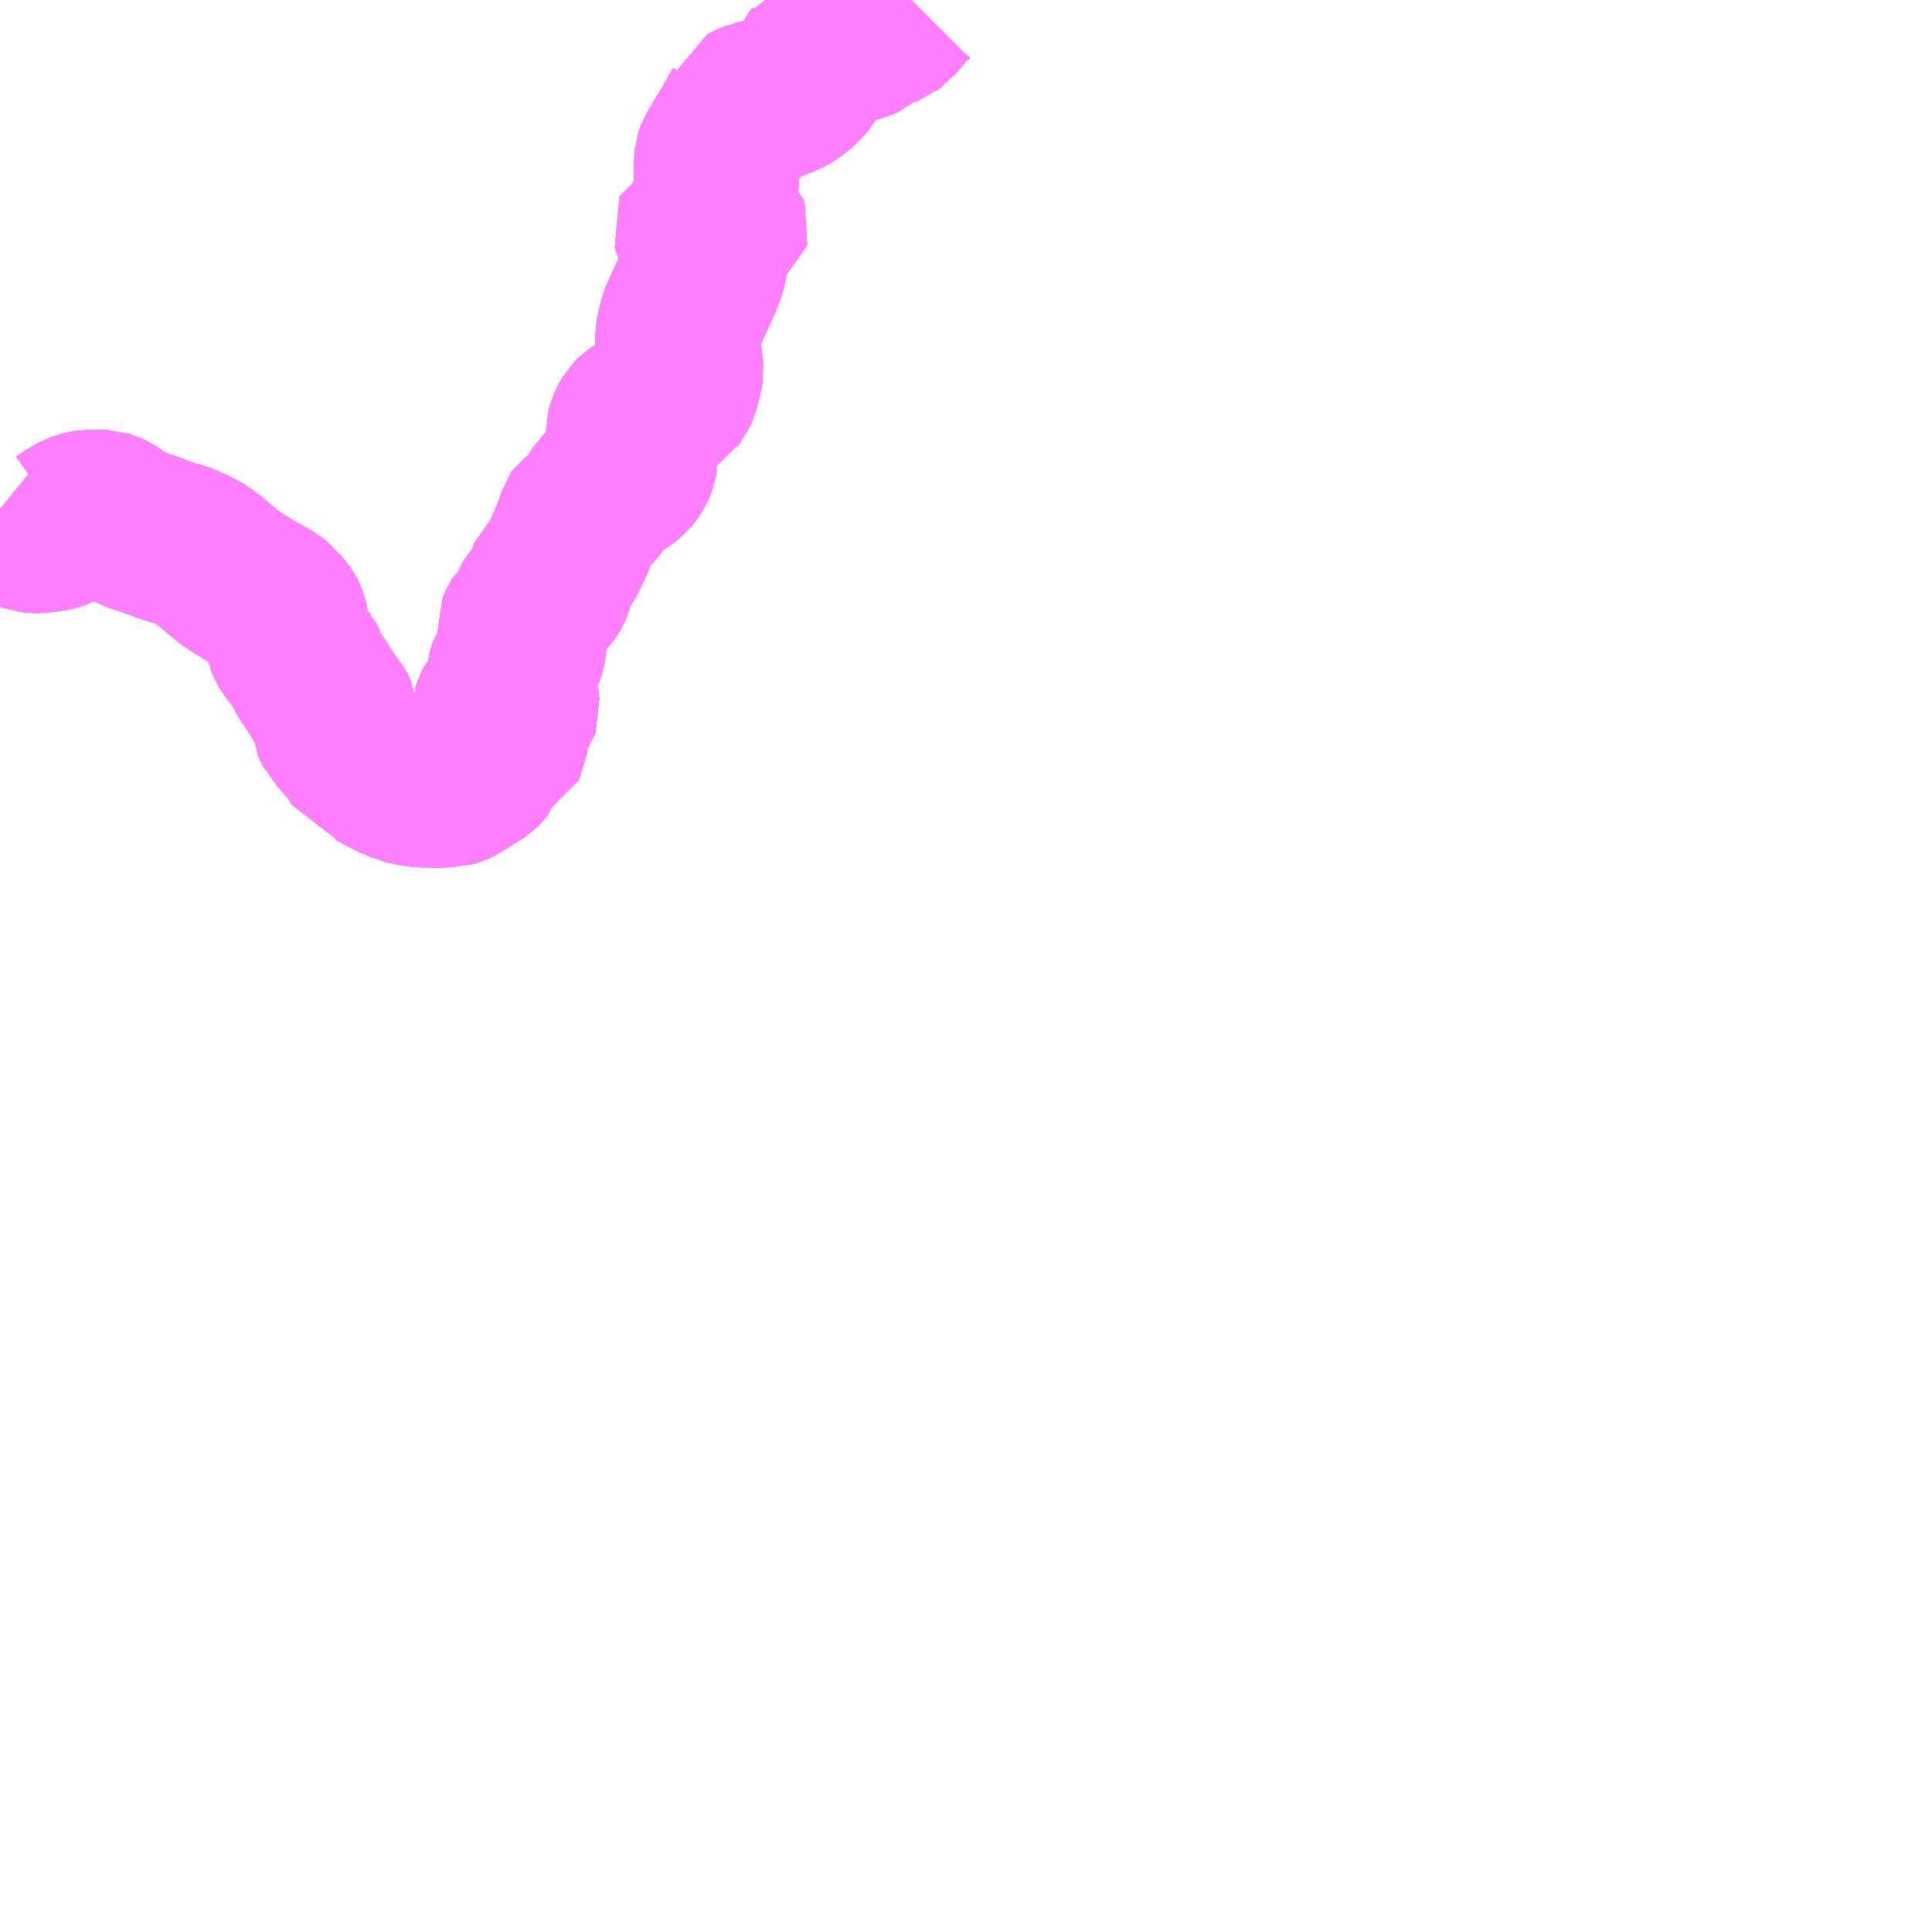 <?xml version="1.0" encoding="UTF-8"?>
<svg  xmlns="http://www.w3.org/2000/svg" xmlns:xlink="http://www.w3.org/1999/xlink" xmlns:go="http://purl.org/svgmap/profile" property="N07_001,N07_002,N07_003,N07_004,N07_005,N07_006,N07_007" viewBox="14299.805 -4385.742 8.789 8.789" go:dataArea="14299.8046875 -4385.7421875 8.7890625 8.7890625" >
<globalCoordinateSystem srsName="http://purl.org/crs/84" transform="matrix(100.0,0.0,0.0,-100.0,0.0,0.0)" />
<defs>
 <g id="p0" >
  <circle cx="0.0" cy="0.0" r="3" stroke="green" stroke-width="0.75" vector-effect="non-scaling-stroke" />
 </g>
</defs>
<g fill="none" fill-rule="evenodd" stroke="#FF00FF" stroke-width="0.75" opacity="0.5" vector-effect="non-scaling-stroke" stroke-linejoin="bevel" >
<path content="1,北海道中央バス（株）,イーグルライナー,2.0,2.0,2.0," xlink:title="1" d="M14299.805,-4383.425L14299.821,-4383.412L14299.858,-4383.383L14299.875,-4383.369L14299.896,-4383.353L14299.907,-4383.346L14299.918,-4383.341L14299.932,-4383.335L14299.941,-4383.332L14299.944,-4383.331L14299.947,-4383.33L14299.956,-4383.329L14299.966,-4383.328L14299.981,-4383.328L14300.005,-4383.331L14300.028,-4383.334L14300.037,-4383.335L14300.051,-4383.338L14300.065,-4383.342L14300.087,-4383.353L14300.094,-4383.357L14300.104,-4383.364L14300.139,-4383.387L14300.16,-4383.398L14300.181,-4383.406L14300.193,-4383.409L14300.202,-4383.41L14300.211,-4383.412L14300.229,-4383.412L14300.26,-4383.413L14300.272,-4383.412L14300.277,-4383.412L14300.28,-4383.411L14300.29,-4383.408L14300.3,-4383.403L14300.303,-4383.401L14300.306,-4383.4L14300.311,-4383.397L14300.318,-4383.393L14300.338,-4383.379L14300.355,-4383.366L14300.369,-4383.358L14300.394,-4383.346L14300.415,-4383.335L14300.442,-4383.325L14300.461,-4383.319L14300.484,-4383.312L14300.564,-4383.282L14300.629,-4383.262L14300.653,-4383.253L14300.664,-4383.249L14300.684,-4383.238L14300.704,-4383.229L14300.718,-4383.22L14300.749,-4383.199L14300.768,-4383.183L14300.806,-4383.151L14300.851,-4383.114L14300.864,-4383.104L14300.964,-4383.042L14301.011,-4383.017L14301.029,-4383.006L14301.041,-4382.999L14301.051,-4382.991L14301.058,-4382.985L14301.065,-4382.976L14301.086,-4382.953L14301.094,-4382.942L14301.1,-4382.931L14301.103,-4382.925L14301.105,-4382.917L14301.108,-4382.898L14301.11,-4382.882L14301.111,-4382.858L14301.111,-4382.845L14301.112,-4382.838L14301.113,-4382.835L14301.113,-4382.832L14301.115,-4382.827L14301.123,-4382.809L14301.131,-4382.795L14301.137,-4382.788L14301.169,-4382.748L14301.182,-4382.734L14301.187,-4382.727L14301.189,-4382.725L14301.194,-4382.716L14301.196,-4382.708L14301.197,-4382.704L14301.198,-4382.697L14301.199,-4382.694L14301.201,-4382.689L14301.225,-4382.653L14301.26,-4382.6L14301.294,-4382.545L14301.305,-4382.531L14301.322,-4382.511L14301.324,-4382.508L14301.325,-4382.506L14301.328,-4382.499L14301.329,-4382.491L14301.329,-4382.48L14301.327,-4382.451L14301.328,-4382.443L14301.33,-4382.438L14301.332,-4382.433L14301.335,-4382.427L14301.337,-4382.425L14301.339,-4382.423L14301.359,-4382.401L14301.373,-4382.385L14301.414,-4382.338L14301.424,-4382.324L14301.436,-4382.305L14301.456,-4382.271L14301.47,-4382.267L14301.489,-4382.261L14301.499,-4382.257L14301.519,-4382.247L14301.578,-4382.215L14301.618,-4382.197L14301.635,-4382.191L14301.648,-4382.186L14301.665,-4382.181L14301.692,-4382.175L14301.71,-4382.173L14301.721,-4382.172L14301.789,-4382.17L14301.838,-4382.172L14301.855,-4382.173L14301.858,-4382.173L14301.861,-4382.173L14301.868,-4382.175L14301.872,-4382.177L14301.881,-4382.181L14301.93,-4382.213L14301.982,-4382.245L14301.988,-4382.249L14301.991,-4382.252L14301.994,-4382.255L14301.997,-4382.259L14301.998,-4382.262L14301.999,-4382.264L14302.002,-4382.272L14302.006,-4382.302L14302.008,-4382.31L14302.012,-4382.318L14302.017,-4382.325L14302.032,-4382.336L14302.047,-4382.342L14302.071,-4382.349L14302.095,-4382.356L14302.101,-4382.359L14302.104,-4382.365L14302.105,-4382.373L14302.104,-4382.394L14302.103,-4382.4L14302.1,-4382.406L14302.089,-4382.434L14302.061,-4382.485L14302.055,-4382.501L14302.055,-4382.51L14302.058,-4382.52L14302.065,-4382.533L14302.07,-4382.538L14302.079,-4382.539L14302.087,-4382.536L14302.094,-4382.532L14302.1,-4382.527L14302.109,-4382.516L14302.117,-4382.507L14302.122,-4382.504L14302.135,-4382.504L14302.143,-4382.506L14302.148,-4382.509L14302.155,-4382.518L14302.158,-4382.527L14302.157,-4382.537L14302.155,-4382.55L14302.146,-4382.587L14302.145,-4382.595L14302.15,-4382.605L14302.155,-4382.614L14302.154,-4382.623L14302.146,-4382.635L14302.14,-4382.641L14302.133,-4382.649L14302.128,-4382.658L14302.125,-4382.665L14302.123,-4382.672L14302.124,-4382.683L14302.126,-4382.692L14302.129,-4382.701L14302.149,-4382.729L14302.164,-4382.744L14302.169,-4382.751L14302.173,-4382.757L14302.18,-4382.771L14302.183,-4382.78L14302.186,-4382.792L14302.188,-4382.804L14302.189,-4382.814L14302.189,-4382.822L14302.188,-4382.829L14302.184,-4382.836L14302.18,-4382.843L14302.175,-4382.849L14302.162,-4382.862L14302.161,-4382.87L14302.175,-4382.901L14302.18,-4382.909L14302.189,-4382.918L14302.207,-4382.928L14302.212,-4382.933L14302.22,-4382.943L14302.221,-4382.95L14302.221,-4382.958L14302.222,-4382.97L14302.224,-4382.978L14302.237,-4383L14302.243,-4383.007L14302.255,-4383.016L14302.271,-4383.026L14302.276,-4383.03L14302.278,-4383.033L14302.28,-4383.035L14302.287,-4383.042L14302.293,-4383.049L14302.3,-4383.059L14302.304,-4383.066L14302.307,-4383.073L14302.309,-4383.08L14302.31,-4383.088L14302.309,-4383.102L14302.309,-4383.114L14302.313,-4383.14L14302.314,-4383.143L14302.317,-4383.152L14302.347,-4383.175L14302.354,-4383.181L14302.356,-4383.184L14302.361,-4383.19L14302.376,-4383.219L14302.402,-4383.274L14302.43,-4383.348L14302.442,-4383.385L14302.444,-4383.388L14302.446,-4383.391L14302.452,-4383.395L14302.478,-4383.415L14302.495,-4383.431L14302.502,-4383.438L14302.513,-4383.453L14302.531,-4383.481L14302.543,-4383.499L14302.548,-4383.504L14302.555,-4383.512L14302.569,-4383.524L14302.585,-4383.535L14302.608,-4383.548L14302.617,-4383.554L14302.64,-4383.569L14302.65,-4383.576L14302.652,-4383.578L14302.66,-4383.584L14302.668,-4383.594L14302.675,-4383.605L14302.683,-4383.618L14302.688,-4383.629L14302.692,-4383.639L14302.693,-4383.645L14302.694,-4383.652L14302.692,-4383.659L14302.688,-4383.666L14302.685,-4383.676L14302.678,-4383.7L14302.672,-4383.722L14302.668,-4383.744L14302.665,-4383.759L14302.665,-4383.769L14302.665,-4383.776L14302.665,-4383.787L14302.666,-4383.791L14302.668,-4383.798L14302.682,-4383.827L14302.686,-4383.834L14302.692,-4383.84L14302.697,-4383.845L14302.7,-4383.847L14302.708,-4383.853L14302.729,-4383.866L14302.836,-4383.925L14302.849,-4383.932L14302.856,-4383.936L14302.862,-4383.94L14302.865,-4383.942L14302.867,-4383.945L14302.871,-4383.95L14302.875,-4383.955L14302.878,-4383.962L14302.88,-4383.969L14302.882,-4383.976L14302.894,-4384.014L14302.898,-4384.032L14302.9,-4384.042L14302.902,-4384.057L14302.901,-4384.072L14302.9,-4384.09L14302.894,-4384.124L14302.888,-4384.158L14302.888,-4384.178L14302.888,-4384.194L14302.889,-4384.21L14302.89,-4384.223L14302.892,-4384.235L14302.895,-4384.248L14302.906,-4384.29L14302.91,-4384.3L14302.914,-4384.309L14302.944,-4384.375L14302.956,-4384.4L14302.993,-4384.483L14302.997,-4384.494L14303.001,-4384.505L14303.005,-4384.517L14303.009,-4384.531L14303.013,-4384.552L14303.014,-4384.572L14303.013,-4384.586L14303.012,-4384.598L14303.01,-4384.61L14303.008,-4384.622L14303.005,-4384.632L14303.001,-4384.641L14302.994,-4384.652L14302.984,-4384.665L14302.974,-4384.681L14302.97,-4384.688L14302.968,-4384.697L14302.971,-4384.704L14302.978,-4384.707L14302.987,-4384.708L14302.994,-4384.707L14303.031,-4384.697L14303.049,-4384.694L14303.063,-4384.692L14303.076,-4384.691L14303.087,-4384.692L14303.096,-4384.693L14303.103,-4384.695L14303.108,-4384.698L14303.109,-4384.703L14303.108,-4384.706L14303.105,-4384.709L14303.082,-4384.737L14303.077,-4384.744L14303.074,-4384.753L14303.076,-4384.773L14303.063,-4384.801L14303.059,-4384.818L14303.057,-4384.836L14303.057,-4384.853L14303.062,-4384.894L14303.064,-4384.909L14303.065,-4384.983L14303.065,-4385.013L14303.066,-4385.024L14303.069,-4385.033L14303.072,-4385.041L14303.139,-4385.152L14303.183,-4385.23L14303.184,-4385.232L14303.185,-4385.235L14303.188,-4385.24L14303.191,-4385.25L14303.199,-4385.254L14303.226,-4385.268L14303.242,-4385.275L14303.249,-4385.276L14303.256,-4385.278L14303.286,-4385.282L14303.296,-4385.284L14303.304,-4385.286L14303.359,-4385.307L14303.371,-4385.312L14303.381,-4385.317L14303.391,-4385.322L14303.398,-4385.326L14303.423,-4385.344L14303.436,-4385.356L14303.445,-4385.364L14303.454,-4385.374L14303.465,-4385.388L14303.502,-4385.438L14303.516,-4385.467L14303.52,-4385.472L14303.522,-4385.475L14303.525,-4385.476L14303.532,-4385.481L14303.563,-4385.498L14303.592,-4385.513L14303.644,-4385.543L14303.651,-4385.547L14303.658,-4385.55L14303.66,-4385.551L14303.663,-4385.552L14303.682,-4385.556L14303.71,-4385.563L14303.721,-4385.568L14303.729,-4385.572L14303.734,-4385.576L14303.736,-4385.578L14303.738,-4385.58L14303.76,-4385.611L14303.767,-4385.617L14303.781,-4385.62L14303.805,-4385.623L14303.841,-4385.632L14303.849,-4385.635L14303.854,-4385.639L14303.86,-4385.643L14303.863,-4385.645L14303.87,-4385.654L14303.886,-4385.671L14303.916,-4385.709L14303.922,-4385.715L14303.927,-4385.721L14303.934,-4385.728L14303.942,-4385.734L14303.947,-4385.738L14303.95,-4385.739L14303.952,-4385.741L14303.955,-4385.742"/>
<path content="1,北海道中央バス（株）,高速えんがる号,4.0,4.0,4.0," xlink:title="1" d="M14303.955,-4385.742L14303.952,-4385.741L14303.95,-4385.739L14303.947,-4385.738L14303.942,-4385.734L14303.934,-4385.728L14303.927,-4385.721L14303.922,-4385.715L14303.916,-4385.709L14303.886,-4385.671L14303.87,-4385.654L14303.863,-4385.645L14303.86,-4385.643L14303.854,-4385.639L14303.849,-4385.635L14303.841,-4385.632L14303.805,-4385.623L14303.781,-4385.62L14303.767,-4385.617L14303.76,-4385.611L14303.738,-4385.58L14303.736,-4385.578L14303.734,-4385.576L14303.729,-4385.572L14303.721,-4385.568L14303.71,-4385.563L14303.682,-4385.556L14303.663,-4385.552L14303.66,-4385.551L14303.658,-4385.55L14303.651,-4385.547L14303.644,-4385.543L14303.592,-4385.513L14303.563,-4385.498L14303.532,-4385.481L14303.525,-4385.476L14303.522,-4385.475L14303.52,-4385.472L14303.516,-4385.467L14303.502,-4385.438L14303.465,-4385.388L14303.454,-4385.374L14303.445,-4385.364L14303.436,-4385.356L14303.423,-4385.344L14303.398,-4385.326L14303.391,-4385.322L14303.381,-4385.317L14303.371,-4385.312L14303.359,-4385.307L14303.304,-4385.286L14303.296,-4385.284L14303.286,-4385.282L14303.256,-4385.278L14303.249,-4385.276L14303.242,-4385.275L14303.226,-4385.268L14303.199,-4385.254L14303.191,-4385.25L14303.188,-4385.24L14303.185,-4385.235L14303.184,-4385.232L14303.183,-4385.23L14303.139,-4385.152L14303.072,-4385.041L14303.069,-4385.033L14303.066,-4385.024L14303.065,-4385.013L14303.065,-4384.983L14303.064,-4384.909L14303.062,-4384.894L14303.057,-4384.853L14303.057,-4384.836L14303.059,-4384.818L14303.063,-4384.801L14303.076,-4384.773L14303.074,-4384.753L14303.077,-4384.744L14303.082,-4384.737L14303.105,-4384.709L14303.108,-4384.706L14303.109,-4384.703L14303.108,-4384.698L14303.103,-4384.695L14303.096,-4384.693L14303.087,-4384.692L14303.076,-4384.691L14303.063,-4384.692L14303.049,-4384.694L14303.031,-4384.697L14302.994,-4384.707L14302.987,-4384.708L14302.978,-4384.707L14302.971,-4384.704L14302.968,-4384.697L14302.97,-4384.688L14302.974,-4384.681L14302.984,-4384.665L14302.994,-4384.652L14303.001,-4384.641L14303.005,-4384.632L14303.008,-4384.622L14303.01,-4384.61L14303.012,-4384.598L14303.013,-4384.586L14303.014,-4384.572L14303.013,-4384.552L14303.009,-4384.531L14303.005,-4384.517L14303.001,-4384.505L14302.997,-4384.494L14302.993,-4384.483L14302.956,-4384.4L14302.944,-4384.375L14302.914,-4384.309L14302.91,-4384.3L14302.906,-4384.29L14302.895,-4384.248L14302.892,-4384.235L14302.89,-4384.223L14302.889,-4384.21L14302.888,-4384.194L14302.888,-4384.178L14302.888,-4384.158L14302.894,-4384.124L14302.9,-4384.09L14302.901,-4384.072L14302.902,-4384.057L14302.9,-4384.042L14302.898,-4384.032L14302.894,-4384.014L14302.882,-4383.976L14302.88,-4383.969L14302.878,-4383.962L14302.875,-4383.955L14302.871,-4383.95L14302.867,-4383.945L14302.865,-4383.942L14302.862,-4383.94L14302.856,-4383.936L14302.849,-4383.932L14302.836,-4383.925L14302.729,-4383.866L14302.708,-4383.853L14302.7,-4383.847L14302.697,-4383.845L14302.692,-4383.84L14302.686,-4383.834L14302.682,-4383.827L14302.668,-4383.798L14302.666,-4383.791L14302.665,-4383.787L14302.665,-4383.776L14302.665,-4383.769L14302.665,-4383.759L14302.668,-4383.744L14302.672,-4383.722L14302.678,-4383.7L14302.685,-4383.676L14302.688,-4383.666L14302.692,-4383.659L14302.694,-4383.652L14302.693,-4383.645L14302.692,-4383.639L14302.688,-4383.629L14302.683,-4383.618L14302.675,-4383.605L14302.668,-4383.594L14302.66,-4383.584L14302.652,-4383.578L14302.65,-4383.576L14302.64,-4383.569L14302.617,-4383.554L14302.608,-4383.548L14302.585,-4383.535L14302.569,-4383.524L14302.555,-4383.512L14302.548,-4383.504L14302.543,-4383.499L14302.531,-4383.481L14302.513,-4383.453L14302.502,-4383.438L14302.495,-4383.431L14302.478,-4383.415L14302.452,-4383.395L14302.446,-4383.391L14302.444,-4383.388L14302.442,-4383.385L14302.43,-4383.348L14302.402,-4383.274L14302.376,-4383.219L14302.361,-4383.19L14302.356,-4383.184L14302.354,-4383.181L14302.347,-4383.175L14302.317,-4383.152L14302.314,-4383.143L14302.313,-4383.14L14302.309,-4383.114L14302.309,-4383.102L14302.31,-4383.088L14302.309,-4383.08L14302.307,-4383.073L14302.304,-4383.066L14302.3,-4383.059L14302.293,-4383.049L14302.287,-4383.042L14302.28,-4383.035L14302.278,-4383.033L14302.276,-4383.03L14302.271,-4383.026L14302.255,-4383.016L14302.243,-4383.007L14302.237,-4383L14302.224,-4382.978L14302.222,-4382.97L14302.221,-4382.958L14302.221,-4382.95L14302.22,-4382.943L14302.212,-4382.933L14302.207,-4382.928L14302.189,-4382.918L14302.18,-4382.909L14302.175,-4382.901L14302.161,-4382.87L14302.162,-4382.862L14302.175,-4382.849L14302.18,-4382.843L14302.184,-4382.836L14302.188,-4382.829L14302.189,-4382.822L14302.189,-4382.814L14302.188,-4382.804L14302.186,-4382.792L14302.183,-4382.78L14302.18,-4382.771L14302.173,-4382.757L14302.169,-4382.751L14302.164,-4382.744L14302.149,-4382.729L14302.129,-4382.701L14302.126,-4382.692L14302.124,-4382.683L14302.123,-4382.672L14302.125,-4382.665L14302.128,-4382.658L14302.133,-4382.649L14302.14,-4382.641L14302.146,-4382.635L14302.154,-4382.623L14302.155,-4382.614L14302.15,-4382.605L14302.145,-4382.595L14302.146,-4382.587L14302.155,-4382.55L14302.157,-4382.537L14302.158,-4382.527L14302.155,-4382.518L14302.148,-4382.509L14302.143,-4382.506L14302.135,-4382.504L14302.122,-4382.504L14302.117,-4382.507L14302.109,-4382.516L14302.1,-4382.527L14302.094,-4382.532L14302.087,-4382.536L14302.079,-4382.539L14302.07,-4382.538L14302.065,-4382.533L14302.058,-4382.52L14302.055,-4382.51L14302.055,-4382.501L14302.061,-4382.485L14302.089,-4382.434L14302.1,-4382.406L14302.103,-4382.4L14302.104,-4382.394L14302.105,-4382.373L14302.104,-4382.365L14302.101,-4382.359L14302.095,-4382.356L14302.071,-4382.349L14302.047,-4382.342L14302.032,-4382.336L14302.017,-4382.325L14302.012,-4382.318L14302.008,-4382.31L14302.006,-4382.302L14302.002,-4382.272L14301.999,-4382.264L14301.998,-4382.262L14301.997,-4382.259L14301.994,-4382.255L14301.991,-4382.252L14301.988,-4382.249L14301.982,-4382.245L14301.93,-4382.213L14301.881,-4382.181L14301.872,-4382.177L14301.868,-4382.175L14301.861,-4382.173L14301.858,-4382.173L14301.855,-4382.173L14301.838,-4382.172L14301.789,-4382.17L14301.721,-4382.172L14301.71,-4382.173L14301.692,-4382.175L14301.665,-4382.181L14301.648,-4382.186L14301.635,-4382.191L14301.618,-4382.197L14301.578,-4382.215L14301.519,-4382.247L14301.499,-4382.257L14301.489,-4382.261L14301.47,-4382.267L14301.456,-4382.271L14301.436,-4382.305L14301.424,-4382.324L14301.414,-4382.338L14301.373,-4382.385L14301.359,-4382.401L14301.339,-4382.423L14301.337,-4382.425L14301.335,-4382.427L14301.332,-4382.433L14301.33,-4382.438L14301.328,-4382.443L14301.327,-4382.451L14301.329,-4382.48L14301.329,-4382.491L14301.328,-4382.499L14301.325,-4382.506L14301.324,-4382.508L14301.322,-4382.511L14301.305,-4382.531L14301.294,-4382.545L14301.26,-4382.6L14301.225,-4382.653L14301.201,-4382.689L14301.199,-4382.694L14301.198,-4382.697L14301.197,-4382.704L14301.196,-4382.708L14301.194,-4382.716L14301.189,-4382.725L14301.187,-4382.727L14301.182,-4382.734L14301.169,-4382.748L14301.137,-4382.788L14301.131,-4382.795L14301.123,-4382.809L14301.115,-4382.827L14301.113,-4382.832L14301.113,-4382.835L14301.112,-4382.838L14301.111,-4382.845L14301.111,-4382.858L14301.11,-4382.882L14301.108,-4382.898L14301.105,-4382.917L14301.103,-4382.925L14301.1,-4382.931L14301.094,-4382.942L14301.086,-4382.953L14301.065,-4382.976L14301.058,-4382.985L14301.051,-4382.991L14301.041,-4382.999L14301.029,-4383.006L14301.011,-4383.017L14300.964,-4383.042L14300.864,-4383.104L14300.851,-4383.114L14300.806,-4383.151L14300.768,-4383.183L14300.749,-4383.199L14300.718,-4383.22L14300.704,-4383.229L14300.684,-4383.238L14300.664,-4383.249L14300.653,-4383.253L14300.629,-4383.262L14300.564,-4383.282L14300.484,-4383.312L14300.461,-4383.319L14300.442,-4383.325L14300.415,-4383.335L14300.394,-4383.346L14300.369,-4383.358L14300.355,-4383.366L14300.338,-4383.379L14300.318,-4383.393L14300.311,-4383.397L14300.306,-4383.4L14300.303,-4383.401L14300.3,-4383.403L14300.29,-4383.408L14300.28,-4383.411L14300.277,-4383.412L14300.272,-4383.412L14300.26,-4383.413L14300.229,-4383.412L14300.211,-4383.412L14300.202,-4383.41L14300.193,-4383.409L14300.181,-4383.406L14300.16,-4383.398L14300.139,-4383.387L14300.104,-4383.364L14300.094,-4383.357L14300.087,-4383.353L14300.065,-4383.342L14300.051,-4383.338L14300.037,-4383.335L14300.028,-4383.334L14300.005,-4383.331L14299.981,-4383.328L14299.966,-4383.328L14299.956,-4383.329L14299.947,-4383.33L14299.944,-4383.331L14299.941,-4383.332L14299.932,-4383.335L14299.918,-4383.341L14299.907,-4383.346L14299.896,-4383.353L14299.875,-4383.369L14299.858,-4383.383L14299.821,-4383.412L14299.805,-4383.425"/>
<path content="1,北海道北見バス（株）,えんがる号,3.5,3.5,3.5," xlink:title="1" d="M14299.805,-4383.425L14299.821,-4383.412L14299.858,-4383.383L14299.875,-4383.369L14299.896,-4383.353L14299.907,-4383.346L14299.918,-4383.341L14299.932,-4383.335L14299.941,-4383.332L14299.944,-4383.331L14299.947,-4383.33L14299.956,-4383.329L14299.966,-4383.328L14299.981,-4383.328L14300.005,-4383.331L14300.028,-4383.334L14300.037,-4383.335L14300.051,-4383.338L14300.065,-4383.342L14300.087,-4383.353L14300.094,-4383.357L14300.104,-4383.364L14300.139,-4383.387L14300.16,-4383.398L14300.181,-4383.406L14300.193,-4383.409L14300.202,-4383.41L14300.211,-4383.412L14300.229,-4383.412L14300.26,-4383.413L14300.272,-4383.412L14300.277,-4383.412L14300.28,-4383.411L14300.29,-4383.408L14300.3,-4383.403L14300.303,-4383.401L14300.306,-4383.4L14300.311,-4383.397L14300.318,-4383.393L14300.338,-4383.379L14300.355,-4383.366L14300.369,-4383.358L14300.394,-4383.346L14300.415,-4383.335L14300.442,-4383.325L14300.461,-4383.319L14300.484,-4383.312L14300.564,-4383.282L14300.629,-4383.262L14300.653,-4383.253L14300.664,-4383.249L14300.684,-4383.238L14300.704,-4383.229L14300.718,-4383.22L14300.749,-4383.199L14300.768,-4383.183L14300.806,-4383.151L14300.851,-4383.114L14300.864,-4383.104L14300.964,-4383.042L14301.011,-4383.017L14301.029,-4383.006L14301.041,-4382.999L14301.051,-4382.991L14301.058,-4382.985L14301.065,-4382.976L14301.086,-4382.953L14301.094,-4382.942L14301.1,-4382.931L14301.103,-4382.925L14301.105,-4382.917L14301.108,-4382.898L14301.11,-4382.882L14301.111,-4382.858L14301.111,-4382.845L14301.112,-4382.838L14301.113,-4382.835L14301.113,-4382.832L14301.115,-4382.827L14301.123,-4382.809L14301.131,-4382.795L14301.137,-4382.788L14301.169,-4382.748L14301.182,-4382.734L14301.187,-4382.727L14301.189,-4382.725L14301.194,-4382.716L14301.196,-4382.708L14301.197,-4382.704L14301.198,-4382.697L14301.199,-4382.694L14301.201,-4382.689L14301.225,-4382.653L14301.26,-4382.6L14301.294,-4382.545L14301.305,-4382.531L14301.322,-4382.511L14301.324,-4382.508L14301.325,-4382.506L14301.328,-4382.499L14301.329,-4382.491L14301.329,-4382.48L14301.327,-4382.451L14301.328,-4382.443L14301.33,-4382.438L14301.332,-4382.433L14301.335,-4382.427L14301.337,-4382.425L14301.339,-4382.423L14301.359,-4382.401L14301.373,-4382.385L14301.414,-4382.338L14301.424,-4382.324L14301.436,-4382.305L14301.456,-4382.271L14301.47,-4382.267L14301.489,-4382.261L14301.499,-4382.257L14301.519,-4382.247L14301.578,-4382.215L14301.618,-4382.197L14301.635,-4382.191L14301.648,-4382.186L14301.665,-4382.181L14301.692,-4382.175L14301.71,-4382.173L14301.721,-4382.172L14301.789,-4382.17L14301.838,-4382.172L14301.855,-4382.173L14301.858,-4382.173L14301.861,-4382.173L14301.868,-4382.175L14301.872,-4382.177L14301.881,-4382.181L14301.93,-4382.213L14301.982,-4382.245L14301.988,-4382.249L14301.991,-4382.252L14301.994,-4382.255L14301.997,-4382.259L14301.998,-4382.262L14301.999,-4382.264L14302.002,-4382.272L14302.006,-4382.302L14302.008,-4382.31L14302.012,-4382.318L14302.017,-4382.325L14302.032,-4382.336L14302.047,-4382.342L14302.071,-4382.349L14302.095,-4382.356L14302.101,-4382.359L14302.104,-4382.365L14302.105,-4382.373L14302.104,-4382.394L14302.103,-4382.4L14302.1,-4382.406L14302.089,-4382.434L14302.061,-4382.485L14302.055,-4382.501L14302.055,-4382.51L14302.058,-4382.52L14302.065,-4382.533L14302.07,-4382.538L14302.079,-4382.539L14302.087,-4382.536L14302.094,-4382.532L14302.1,-4382.527L14302.109,-4382.516L14302.117,-4382.507L14302.122,-4382.504L14302.135,-4382.504L14302.143,-4382.506L14302.148,-4382.509L14302.155,-4382.518L14302.158,-4382.527L14302.157,-4382.537L14302.155,-4382.55L14302.146,-4382.587L14302.145,-4382.595L14302.15,-4382.605L14302.155,-4382.614L14302.154,-4382.623L14302.146,-4382.635L14302.14,-4382.641L14302.133,-4382.649L14302.128,-4382.658L14302.125,-4382.665L14302.123,-4382.672L14302.124,-4382.683L14302.126,-4382.692L14302.129,-4382.701L14302.149,-4382.729L14302.164,-4382.744L14302.169,-4382.751L14302.173,-4382.757L14302.18,-4382.771L14302.183,-4382.78L14302.186,-4382.792L14302.188,-4382.804L14302.189,-4382.814L14302.189,-4382.822L14302.188,-4382.829L14302.184,-4382.836L14302.18,-4382.843L14302.175,-4382.849L14302.162,-4382.862L14302.161,-4382.87L14302.175,-4382.901L14302.18,-4382.909L14302.189,-4382.918L14302.207,-4382.928L14302.212,-4382.933L14302.22,-4382.943L14302.221,-4382.95L14302.221,-4382.958L14302.222,-4382.97L14302.224,-4382.978L14302.237,-4383L14302.243,-4383.007L14302.255,-4383.016L14302.271,-4383.026L14302.276,-4383.03L14302.278,-4383.033L14302.28,-4383.035L14302.287,-4383.042L14302.293,-4383.049L14302.3,-4383.059L14302.304,-4383.066L14302.307,-4383.073L14302.309,-4383.08L14302.31,-4383.088L14302.309,-4383.102L14302.309,-4383.114L14302.313,-4383.14L14302.314,-4383.143L14302.317,-4383.152L14302.347,-4383.175L14302.354,-4383.181L14302.356,-4383.184L14302.361,-4383.19L14302.376,-4383.219L14302.402,-4383.274L14302.43,-4383.348L14302.442,-4383.385L14302.444,-4383.388L14302.446,-4383.391L14302.452,-4383.395L14302.478,-4383.415L14302.495,-4383.431L14302.502,-4383.438L14302.513,-4383.453L14302.531,-4383.481L14302.543,-4383.499L14302.548,-4383.504L14302.555,-4383.512L14302.569,-4383.524L14302.585,-4383.535L14302.608,-4383.548L14302.617,-4383.554L14302.64,-4383.569L14302.65,-4383.576L14302.652,-4383.578L14302.66,-4383.584L14302.668,-4383.594L14302.675,-4383.605L14302.683,-4383.618L14302.688,-4383.629L14302.692,-4383.639L14302.693,-4383.645L14302.694,-4383.652L14302.692,-4383.659L14302.688,-4383.666L14302.685,-4383.676L14302.678,-4383.7L14302.672,-4383.722L14302.668,-4383.744L14302.665,-4383.759L14302.665,-4383.769L14302.665,-4383.776L14302.665,-4383.787L14302.666,-4383.791L14302.668,-4383.798L14302.682,-4383.827L14302.686,-4383.834L14302.692,-4383.84L14302.697,-4383.845L14302.7,-4383.847L14302.708,-4383.853L14302.729,-4383.866L14302.836,-4383.925L14302.849,-4383.932L14302.856,-4383.936L14302.862,-4383.94L14302.865,-4383.942L14302.867,-4383.945L14302.871,-4383.95L14302.875,-4383.955L14302.878,-4383.962L14302.88,-4383.969L14302.882,-4383.976L14302.894,-4384.014L14302.898,-4384.032L14302.9,-4384.042L14302.902,-4384.057L14302.901,-4384.072L14302.9,-4384.09L14302.894,-4384.124L14302.888,-4384.158L14302.888,-4384.178L14302.888,-4384.194L14302.889,-4384.21L14302.89,-4384.223L14302.892,-4384.235L14302.895,-4384.248L14302.906,-4384.29L14302.91,-4384.3L14302.914,-4384.309L14302.944,-4384.375L14302.956,-4384.4L14302.993,-4384.483L14302.997,-4384.494L14303.001,-4384.505L14303.005,-4384.517L14303.009,-4384.531L14303.013,-4384.552L14303.014,-4384.572L14303.013,-4384.586L14303.012,-4384.598L14303.01,-4384.61L14303.008,-4384.622L14303.005,-4384.632L14303.001,-4384.641L14302.994,-4384.652L14302.984,-4384.665L14302.974,-4384.681L14302.97,-4384.688L14302.968,-4384.697L14302.971,-4384.704L14302.978,-4384.707L14302.987,-4384.708L14302.994,-4384.707L14303.031,-4384.697L14303.049,-4384.694L14303.063,-4384.692L14303.076,-4384.691L14303.087,-4384.692L14303.096,-4384.693L14303.103,-4384.695L14303.108,-4384.698L14303.109,-4384.703L14303.108,-4384.706L14303.105,-4384.709L14303.082,-4384.737L14303.077,-4384.744L14303.074,-4384.753L14303.076,-4384.773L14303.063,-4384.801L14303.059,-4384.818L14303.057,-4384.836L14303.057,-4384.853L14303.062,-4384.894L14303.064,-4384.909L14303.065,-4384.983L14303.065,-4385.013L14303.066,-4385.024L14303.069,-4385.033L14303.072,-4385.041L14303.139,-4385.152L14303.183,-4385.23L14303.184,-4385.232L14303.185,-4385.235L14303.188,-4385.24L14303.191,-4385.25L14303.199,-4385.254L14303.226,-4385.268L14303.242,-4385.275L14303.249,-4385.276L14303.256,-4385.278L14303.286,-4385.282L14303.296,-4385.284L14303.304,-4385.286L14303.359,-4385.307L14303.371,-4385.312L14303.381,-4385.317L14303.391,-4385.322L14303.398,-4385.326L14303.423,-4385.344L14303.436,-4385.356L14303.445,-4385.364L14303.454,-4385.374L14303.465,-4385.388L14303.502,-4385.438L14303.516,-4385.467L14303.52,-4385.472L14303.522,-4385.475L14303.525,-4385.476L14303.532,-4385.481L14303.563,-4385.498L14303.592,-4385.513L14303.644,-4385.543L14303.651,-4385.547L14303.658,-4385.55L14303.66,-4385.551L14303.663,-4385.552L14303.682,-4385.556L14303.71,-4385.563L14303.721,-4385.568L14303.729,-4385.572L14303.734,-4385.576L14303.736,-4385.578L14303.738,-4385.58L14303.76,-4385.611L14303.767,-4385.617L14303.781,-4385.62L14303.805,-4385.623L14303.841,-4385.632L14303.849,-4385.635L14303.854,-4385.639L14303.86,-4385.643L14303.863,-4385.645L14303.87,-4385.654L14303.886,-4385.671L14303.916,-4385.709L14303.922,-4385.715L14303.927,-4385.721L14303.934,-4385.728L14303.942,-4385.734L14303.947,-4385.738L14303.95,-4385.739L14303.952,-4385.741L14303.955,-4385.742"/>
<path content="1,道北バス（株）,特急北大雪号,0.5,0.5,0.5," xlink:title="1" d="M14299.805,-4383.425L14299.821,-4383.412L14299.858,-4383.383L14299.875,-4383.369L14299.896,-4383.353L14299.907,-4383.346L14299.918,-4383.341L14299.932,-4383.335L14299.941,-4383.332L14299.944,-4383.331L14299.947,-4383.33L14299.956,-4383.329L14299.966,-4383.328L14299.981,-4383.328L14300.005,-4383.331L14300.028,-4383.334L14300.037,-4383.335L14300.051,-4383.338L14300.065,-4383.342L14300.087,-4383.353L14300.094,-4383.357L14300.104,-4383.364L14300.139,-4383.387L14300.16,-4383.398L14300.181,-4383.406L14300.193,-4383.409L14300.202,-4383.41L14300.211,-4383.412L14300.229,-4383.412L14300.26,-4383.413L14300.272,-4383.412L14300.277,-4383.412L14300.28,-4383.411L14300.29,-4383.408L14300.3,-4383.403L14300.303,-4383.401L14300.306,-4383.4L14300.311,-4383.397L14300.318,-4383.393L14300.338,-4383.379L14300.355,-4383.366L14300.369,-4383.358L14300.394,-4383.346L14300.415,-4383.335L14300.442,-4383.325L14300.461,-4383.319L14300.484,-4383.312L14300.564,-4383.282L14300.629,-4383.262L14300.653,-4383.253L14300.664,-4383.249L14300.684,-4383.238L14300.704,-4383.229L14300.718,-4383.22L14300.749,-4383.199L14300.768,-4383.183L14300.806,-4383.151L14300.851,-4383.114L14300.864,-4383.104L14300.964,-4383.042L14301.011,-4383.017L14301.029,-4383.006L14301.041,-4382.999L14301.051,-4382.991L14301.058,-4382.985L14301.065,-4382.976L14301.086,-4382.953L14301.094,-4382.942L14301.1,-4382.931L14301.103,-4382.925L14301.105,-4382.917L14301.108,-4382.898L14301.11,-4382.882L14301.111,-4382.858L14301.111,-4382.845L14301.112,-4382.838L14301.113,-4382.835L14301.113,-4382.832L14301.115,-4382.827L14301.123,-4382.809L14301.131,-4382.795L14301.137,-4382.788L14301.169,-4382.748L14301.182,-4382.734L14301.187,-4382.727L14301.189,-4382.725L14301.194,-4382.716L14301.196,-4382.708L14301.197,-4382.704L14301.198,-4382.697L14301.199,-4382.694L14301.201,-4382.689L14301.225,-4382.653L14301.26,-4382.6L14301.294,-4382.545L14301.305,-4382.531L14301.322,-4382.511L14301.324,-4382.508L14301.325,-4382.506L14301.328,-4382.499L14301.329,-4382.491L14301.329,-4382.48L14301.327,-4382.451L14301.328,-4382.443L14301.33,-4382.438L14301.332,-4382.433L14301.335,-4382.427L14301.337,-4382.425L14301.339,-4382.423L14301.359,-4382.401L14301.373,-4382.385L14301.414,-4382.338L14301.424,-4382.324L14301.436,-4382.305L14301.456,-4382.271L14301.47,-4382.267L14301.489,-4382.261L14301.499,-4382.257L14301.519,-4382.247L14301.578,-4382.215L14301.618,-4382.197L14301.635,-4382.191L14301.648,-4382.186L14301.665,-4382.181L14301.692,-4382.175L14301.71,-4382.173L14301.721,-4382.172L14301.789,-4382.17L14301.838,-4382.172L14301.855,-4382.173L14301.858,-4382.173L14301.861,-4382.173L14301.868,-4382.175L14301.872,-4382.177L14301.881,-4382.181L14301.93,-4382.213L14301.982,-4382.245L14301.988,-4382.249L14301.991,-4382.252L14301.994,-4382.255L14301.997,-4382.259L14301.998,-4382.262L14301.999,-4382.264L14302.002,-4382.272L14302.006,-4382.302L14302.008,-4382.31L14302.012,-4382.318L14302.017,-4382.325L14302.032,-4382.336L14302.047,-4382.342L14302.071,-4382.349L14302.095,-4382.356L14302.101,-4382.359L14302.104,-4382.365L14302.105,-4382.373L14302.104,-4382.394L14302.103,-4382.4L14302.1,-4382.406L14302.089,-4382.434L14302.061,-4382.485L14302.055,-4382.501L14302.055,-4382.51L14302.058,-4382.52L14302.065,-4382.533L14302.07,-4382.538L14302.079,-4382.539L14302.087,-4382.536L14302.094,-4382.532L14302.1,-4382.527L14302.109,-4382.516L14302.117,-4382.507L14302.122,-4382.504L14302.135,-4382.504L14302.143,-4382.506L14302.148,-4382.509L14302.155,-4382.518L14302.158,-4382.527L14302.157,-4382.537L14302.155,-4382.55L14302.146,-4382.587L14302.145,-4382.595L14302.15,-4382.605L14302.155,-4382.614L14302.154,-4382.623L14302.146,-4382.635L14302.14,-4382.641L14302.133,-4382.649L14302.128,-4382.658L14302.125,-4382.665L14302.123,-4382.672L14302.124,-4382.683L14302.126,-4382.692L14302.129,-4382.701L14302.149,-4382.729L14302.164,-4382.744L14302.169,-4382.751L14302.173,-4382.757L14302.18,-4382.771L14302.183,-4382.78L14302.186,-4382.792L14302.188,-4382.804L14302.189,-4382.814L14302.189,-4382.822L14302.188,-4382.829L14302.184,-4382.836L14302.18,-4382.843L14302.175,-4382.849L14302.162,-4382.862L14302.161,-4382.87L14302.175,-4382.901L14302.18,-4382.909L14302.189,-4382.918L14302.207,-4382.928L14302.212,-4382.933L14302.22,-4382.943L14302.221,-4382.95L14302.221,-4382.958L14302.222,-4382.97L14302.224,-4382.978L14302.237,-4383L14302.243,-4383.007L14302.255,-4383.016L14302.271,-4383.026L14302.276,-4383.03L14302.278,-4383.033L14302.28,-4383.035L14302.287,-4383.042L14302.293,-4383.049L14302.3,-4383.059L14302.304,-4383.066L14302.307,-4383.073L14302.309,-4383.08L14302.31,-4383.088L14302.309,-4383.102L14302.309,-4383.114L14302.313,-4383.14L14302.314,-4383.143L14302.317,-4383.152L14302.347,-4383.175L14302.354,-4383.181L14302.356,-4383.184L14302.361,-4383.19L14302.376,-4383.219L14302.402,-4383.274L14302.43,-4383.348L14302.442,-4383.385L14302.444,-4383.388L14302.446,-4383.391L14302.452,-4383.395L14302.478,-4383.415L14302.495,-4383.431L14302.502,-4383.438L14302.513,-4383.453L14302.531,-4383.481L14302.543,-4383.499L14302.548,-4383.504L14302.555,-4383.512L14302.569,-4383.524L14302.585,-4383.535L14302.608,-4383.548L14302.617,-4383.554L14302.64,-4383.569L14302.65,-4383.576L14302.652,-4383.578L14302.66,-4383.584L14302.668,-4383.594L14302.675,-4383.605L14302.683,-4383.618L14302.688,-4383.629L14302.692,-4383.639L14302.693,-4383.645L14302.694,-4383.652L14302.692,-4383.659L14302.688,-4383.666L14302.685,-4383.676L14302.678,-4383.7L14302.672,-4383.722L14302.668,-4383.744L14302.665,-4383.759L14302.665,-4383.769L14302.665,-4383.776L14302.665,-4383.787L14302.666,-4383.791L14302.668,-4383.798L14302.682,-4383.827L14302.686,-4383.834L14302.692,-4383.84L14302.697,-4383.845L14302.7,-4383.847L14302.708,-4383.853L14302.729,-4383.866L14302.836,-4383.925L14302.849,-4383.932L14302.856,-4383.936L14302.862,-4383.94L14302.865,-4383.942L14302.867,-4383.945L14302.871,-4383.95L14302.875,-4383.955L14302.878,-4383.962L14302.88,-4383.969L14302.882,-4383.976L14302.894,-4384.014L14302.898,-4384.032L14302.9,-4384.042L14302.902,-4384.057L14302.901,-4384.072L14302.9,-4384.09L14302.894,-4384.124L14302.888,-4384.158L14302.888,-4384.178L14302.888,-4384.194L14302.889,-4384.21L14302.89,-4384.223L14302.892,-4384.235L14302.895,-4384.248L14302.906,-4384.29L14302.91,-4384.3L14302.914,-4384.309L14302.944,-4384.375L14302.956,-4384.4L14302.993,-4384.483L14302.997,-4384.494L14303.001,-4384.505L14303.005,-4384.517L14303.009,-4384.531L14303.013,-4384.552L14303.014,-4384.572L14303.013,-4384.586L14303.012,-4384.598L14303.01,-4384.61L14303.008,-4384.622L14303.005,-4384.632L14303.001,-4384.641L14302.994,-4384.652L14302.984,-4384.665L14302.974,-4384.681L14302.97,-4384.688L14302.968,-4384.697L14302.971,-4384.704L14302.978,-4384.707L14302.987,-4384.708L14302.994,-4384.707L14303.031,-4384.697L14303.049,-4384.694L14303.063,-4384.692L14303.076,-4384.691L14303.087,-4384.692L14303.096,-4384.693L14303.103,-4384.695L14303.108,-4384.698L14303.109,-4384.703L14303.108,-4384.706L14303.105,-4384.709L14303.082,-4384.737L14303.077,-4384.744L14303.074,-4384.753L14303.076,-4384.773L14303.063,-4384.801L14303.059,-4384.818L14303.057,-4384.836L14303.057,-4384.853L14303.062,-4384.894L14303.064,-4384.909L14303.065,-4384.983L14303.065,-4385.013L14303.066,-4385.024L14303.069,-4385.033L14303.072,-4385.041L14303.139,-4385.152L14303.183,-4385.23L14303.184,-4385.232L14303.185,-4385.235L14303.188,-4385.24L14303.191,-4385.25L14303.199,-4385.254L14303.226,-4385.268L14303.242,-4385.275L14303.249,-4385.276L14303.256,-4385.278L14303.286,-4385.282L14303.296,-4385.284L14303.304,-4385.286L14303.359,-4385.307L14303.371,-4385.312L14303.381,-4385.317L14303.391,-4385.322L14303.398,-4385.326L14303.423,-4385.344L14303.436,-4385.356L14303.445,-4385.364L14303.454,-4385.374L14303.465,-4385.388L14303.502,-4385.438L14303.516,-4385.467L14303.52,-4385.472L14303.522,-4385.475L14303.525,-4385.476L14303.532,-4385.481L14303.563,-4385.498L14303.592,-4385.513L14303.644,-4385.543L14303.651,-4385.547L14303.658,-4385.55L14303.66,-4385.551L14303.663,-4385.552L14303.682,-4385.556L14303.71,-4385.563L14303.721,-4385.568L14303.729,-4385.572L14303.734,-4385.576L14303.736,-4385.578L14303.738,-4385.58L14303.76,-4385.611L14303.767,-4385.617L14303.781,-4385.62L14303.805,-4385.623L14303.841,-4385.632L14303.849,-4385.635L14303.854,-4385.639L14303.86,-4385.643L14303.863,-4385.645L14303.87,-4385.654L14303.886,-4385.671L14303.916,-4385.709L14303.922,-4385.715L14303.927,-4385.721L14303.934,-4385.728L14303.942,-4385.734L14303.947,-4385.738L14303.95,-4385.739L14303.952,-4385.741L14303.955,-4385.742"/>
<path content="1,道北バス（株）,高速えんがる号,3.5,3.5,3.5," xlink:title="1" d="M14299.805,-4383.425L14299.821,-4383.412L14299.858,-4383.383L14299.875,-4383.369L14299.896,-4383.353L14299.907,-4383.346L14299.918,-4383.341L14299.932,-4383.335L14299.941,-4383.332L14299.944,-4383.331L14299.947,-4383.33L14299.956,-4383.329L14299.966,-4383.328L14299.981,-4383.328L14300.005,-4383.331L14300.028,-4383.334L14300.037,-4383.335L14300.051,-4383.338L14300.065,-4383.342L14300.087,-4383.353L14300.094,-4383.357L14300.104,-4383.364L14300.139,-4383.387L14300.16,-4383.398L14300.181,-4383.406L14300.193,-4383.409L14300.202,-4383.41L14300.211,-4383.412L14300.229,-4383.412L14300.26,-4383.413L14300.272,-4383.412L14300.277,-4383.412L14300.28,-4383.411L14300.29,-4383.408L14300.3,-4383.403L14300.303,-4383.401L14300.306,-4383.4L14300.311,-4383.397L14300.318,-4383.393L14300.338,-4383.379L14300.355,-4383.366L14300.369,-4383.358L14300.394,-4383.346L14300.415,-4383.335L14300.442,-4383.325L14300.461,-4383.319L14300.484,-4383.312L14300.564,-4383.282L14300.629,-4383.262L14300.653,-4383.253L14300.664,-4383.249L14300.684,-4383.238L14300.704,-4383.229L14300.718,-4383.22L14300.749,-4383.199L14300.768,-4383.183L14300.806,-4383.151L14300.851,-4383.114L14300.864,-4383.104L14300.964,-4383.042L14301.011,-4383.017L14301.029,-4383.006L14301.041,-4382.999L14301.051,-4382.991L14301.058,-4382.985L14301.065,-4382.976L14301.086,-4382.953L14301.094,-4382.942L14301.1,-4382.931L14301.103,-4382.925L14301.105,-4382.917L14301.108,-4382.898L14301.11,-4382.882L14301.111,-4382.858L14301.111,-4382.845L14301.112,-4382.838L14301.113,-4382.835L14301.113,-4382.832L14301.115,-4382.827L14301.123,-4382.809L14301.131,-4382.795L14301.137,-4382.788L14301.169,-4382.748L14301.182,-4382.734L14301.187,-4382.727L14301.189,-4382.725L14301.194,-4382.716L14301.196,-4382.708L14301.197,-4382.704L14301.198,-4382.697L14301.199,-4382.694L14301.201,-4382.689L14301.225,-4382.653L14301.26,-4382.6L14301.294,-4382.545L14301.305,-4382.531L14301.322,-4382.511L14301.324,-4382.508L14301.325,-4382.506L14301.328,-4382.499L14301.329,-4382.491L14301.329,-4382.48L14301.327,-4382.451L14301.328,-4382.443L14301.33,-4382.438L14301.332,-4382.433L14301.335,-4382.427L14301.337,-4382.425L14301.339,-4382.423L14301.359,-4382.401L14301.373,-4382.385L14301.414,-4382.338L14301.424,-4382.324L14301.436,-4382.305L14301.456,-4382.271L14301.47,-4382.267L14301.489,-4382.261L14301.499,-4382.257L14301.519,-4382.247L14301.578,-4382.215L14301.618,-4382.197L14301.635,-4382.191L14301.648,-4382.186L14301.665,-4382.181L14301.692,-4382.175L14301.71,-4382.173L14301.721,-4382.172L14301.789,-4382.17L14301.838,-4382.172L14301.855,-4382.173L14301.858,-4382.173L14301.861,-4382.173L14301.868,-4382.175L14301.872,-4382.177L14301.881,-4382.181L14301.93,-4382.213L14301.982,-4382.245L14301.988,-4382.249L14301.991,-4382.252L14301.994,-4382.255L14301.997,-4382.259L14301.998,-4382.262L14301.999,-4382.264L14302.002,-4382.272L14302.006,-4382.302L14302.008,-4382.31L14302.012,-4382.318L14302.017,-4382.325L14302.032,-4382.336L14302.047,-4382.342L14302.071,-4382.349L14302.095,-4382.356L14302.101,-4382.359L14302.104,-4382.365L14302.105,-4382.373L14302.104,-4382.394L14302.103,-4382.4L14302.1,-4382.406L14302.089,-4382.434L14302.061,-4382.485L14302.055,-4382.501L14302.055,-4382.51L14302.058,-4382.52L14302.065,-4382.533L14302.07,-4382.538L14302.079,-4382.539L14302.087,-4382.536L14302.094,-4382.532L14302.1,-4382.527L14302.109,-4382.516L14302.117,-4382.507L14302.122,-4382.504L14302.135,-4382.504L14302.143,-4382.506L14302.148,-4382.509L14302.155,-4382.518L14302.158,-4382.527L14302.157,-4382.537L14302.155,-4382.55L14302.146,-4382.587L14302.145,-4382.595L14302.15,-4382.605L14302.155,-4382.614L14302.154,-4382.623L14302.146,-4382.635L14302.14,-4382.641L14302.133,-4382.649L14302.128,-4382.658L14302.125,-4382.665L14302.123,-4382.672L14302.124,-4382.683L14302.126,-4382.692L14302.129,-4382.701L14302.149,-4382.729L14302.164,-4382.744L14302.169,-4382.751L14302.173,-4382.757L14302.18,-4382.771L14302.183,-4382.78L14302.186,-4382.792L14302.188,-4382.804L14302.189,-4382.814L14302.189,-4382.822L14302.188,-4382.829L14302.184,-4382.836L14302.18,-4382.843L14302.175,-4382.849L14302.162,-4382.862L14302.161,-4382.87L14302.175,-4382.901L14302.18,-4382.909L14302.189,-4382.918L14302.207,-4382.928L14302.212,-4382.933L14302.22,-4382.943L14302.221,-4382.95L14302.221,-4382.958L14302.222,-4382.97L14302.224,-4382.978L14302.237,-4383L14302.243,-4383.007L14302.255,-4383.016L14302.271,-4383.026L14302.276,-4383.03L14302.278,-4383.033L14302.28,-4383.035L14302.287,-4383.042L14302.293,-4383.049L14302.3,-4383.059L14302.304,-4383.066L14302.307,-4383.073L14302.309,-4383.08L14302.31,-4383.088L14302.309,-4383.102L14302.309,-4383.114L14302.313,-4383.14L14302.314,-4383.143L14302.317,-4383.152L14302.347,-4383.175L14302.354,-4383.181L14302.356,-4383.184L14302.361,-4383.19L14302.376,-4383.219L14302.402,-4383.274L14302.43,-4383.348L14302.442,-4383.385L14302.444,-4383.388L14302.446,-4383.391L14302.452,-4383.395L14302.478,-4383.415L14302.495,-4383.431L14302.502,-4383.438L14302.513,-4383.453L14302.531,-4383.481L14302.543,-4383.499L14302.548,-4383.504L14302.555,-4383.512L14302.569,-4383.524L14302.585,-4383.535L14302.608,-4383.548L14302.617,-4383.554L14302.64,-4383.569L14302.65,-4383.576L14302.652,-4383.578L14302.66,-4383.584L14302.668,-4383.594L14302.675,-4383.605L14302.683,-4383.618L14302.688,-4383.629L14302.692,-4383.639L14302.693,-4383.645L14302.694,-4383.652L14302.692,-4383.659L14302.688,-4383.666L14302.685,-4383.676L14302.678,-4383.7L14302.672,-4383.722L14302.668,-4383.744L14302.665,-4383.759L14302.665,-4383.769L14302.665,-4383.776L14302.665,-4383.787L14302.666,-4383.791L14302.668,-4383.798L14302.682,-4383.827L14302.686,-4383.834L14302.692,-4383.84L14302.697,-4383.845L14302.7,-4383.847L14302.708,-4383.853L14302.729,-4383.866L14302.836,-4383.925L14302.849,-4383.932L14302.856,-4383.936L14302.862,-4383.94L14302.865,-4383.942L14302.867,-4383.945L14302.871,-4383.95L14302.875,-4383.955L14302.878,-4383.962L14302.88,-4383.969L14302.882,-4383.976L14302.894,-4384.014L14302.898,-4384.032L14302.9,-4384.042L14302.902,-4384.057L14302.901,-4384.072L14302.9,-4384.09L14302.894,-4384.124L14302.888,-4384.158L14302.888,-4384.178L14302.888,-4384.194L14302.889,-4384.21L14302.89,-4384.223L14302.892,-4384.235L14302.895,-4384.248L14302.906,-4384.29L14302.91,-4384.3L14302.914,-4384.309L14302.944,-4384.375L14302.956,-4384.4L14302.993,-4384.483L14302.997,-4384.494L14303.001,-4384.505L14303.005,-4384.517L14303.009,-4384.531L14303.013,-4384.552L14303.014,-4384.572L14303.013,-4384.586L14303.012,-4384.598L14303.01,-4384.61L14303.008,-4384.622L14303.005,-4384.632L14303.001,-4384.641L14302.994,-4384.652L14302.984,-4384.665L14302.974,-4384.681L14302.97,-4384.688L14302.968,-4384.697L14302.971,-4384.704L14302.978,-4384.707L14302.987,-4384.708L14302.994,-4384.707L14303.031,-4384.697L14303.049,-4384.694L14303.063,-4384.692L14303.076,-4384.691L14303.087,-4384.692L14303.096,-4384.693L14303.103,-4384.695L14303.108,-4384.698L14303.109,-4384.703L14303.108,-4384.706L14303.105,-4384.709L14303.082,-4384.737L14303.077,-4384.744L14303.074,-4384.753L14303.076,-4384.773L14303.063,-4384.801L14303.059,-4384.818L14303.057,-4384.836L14303.057,-4384.853L14303.062,-4384.894L14303.064,-4384.909L14303.065,-4384.983L14303.065,-4385.013L14303.066,-4385.024L14303.069,-4385.033L14303.072,-4385.041L14303.139,-4385.152L14303.183,-4385.23L14303.184,-4385.232L14303.185,-4385.235L14303.188,-4385.24L14303.191,-4385.25L14303.199,-4385.254L14303.226,-4385.268L14303.242,-4385.275L14303.249,-4385.276L14303.256,-4385.278L14303.286,-4385.282L14303.296,-4385.284L14303.304,-4385.286L14303.359,-4385.307L14303.371,-4385.312L14303.381,-4385.317L14303.391,-4385.322L14303.398,-4385.326L14303.423,-4385.344L14303.436,-4385.356L14303.445,-4385.364L14303.454,-4385.374L14303.465,-4385.388L14303.502,-4385.438L14303.516,-4385.467L14303.52,-4385.472L14303.522,-4385.475L14303.525,-4385.476L14303.532,-4385.481L14303.563,-4385.498L14303.592,-4385.513L14303.644,-4385.543L14303.651,-4385.547L14303.658,-4385.55L14303.66,-4385.551L14303.663,-4385.552L14303.682,-4385.556L14303.71,-4385.563L14303.721,-4385.568L14303.729,-4385.572L14303.734,-4385.576L14303.736,-4385.578L14303.738,-4385.58L14303.76,-4385.611L14303.767,-4385.617L14303.781,-4385.62L14303.805,-4385.623L14303.841,-4385.632L14303.849,-4385.635L14303.854,-4385.639L14303.86,-4385.643L14303.863,-4385.645L14303.87,-4385.654L14303.886,-4385.671L14303.916,-4385.709L14303.922,-4385.715L14303.927,-4385.721L14303.934,-4385.728L14303.942,-4385.734L14303.947,-4385.738L14303.95,-4385.739L14303.952,-4385.741L14303.955,-4385.742"/>
</g>
</svg>
